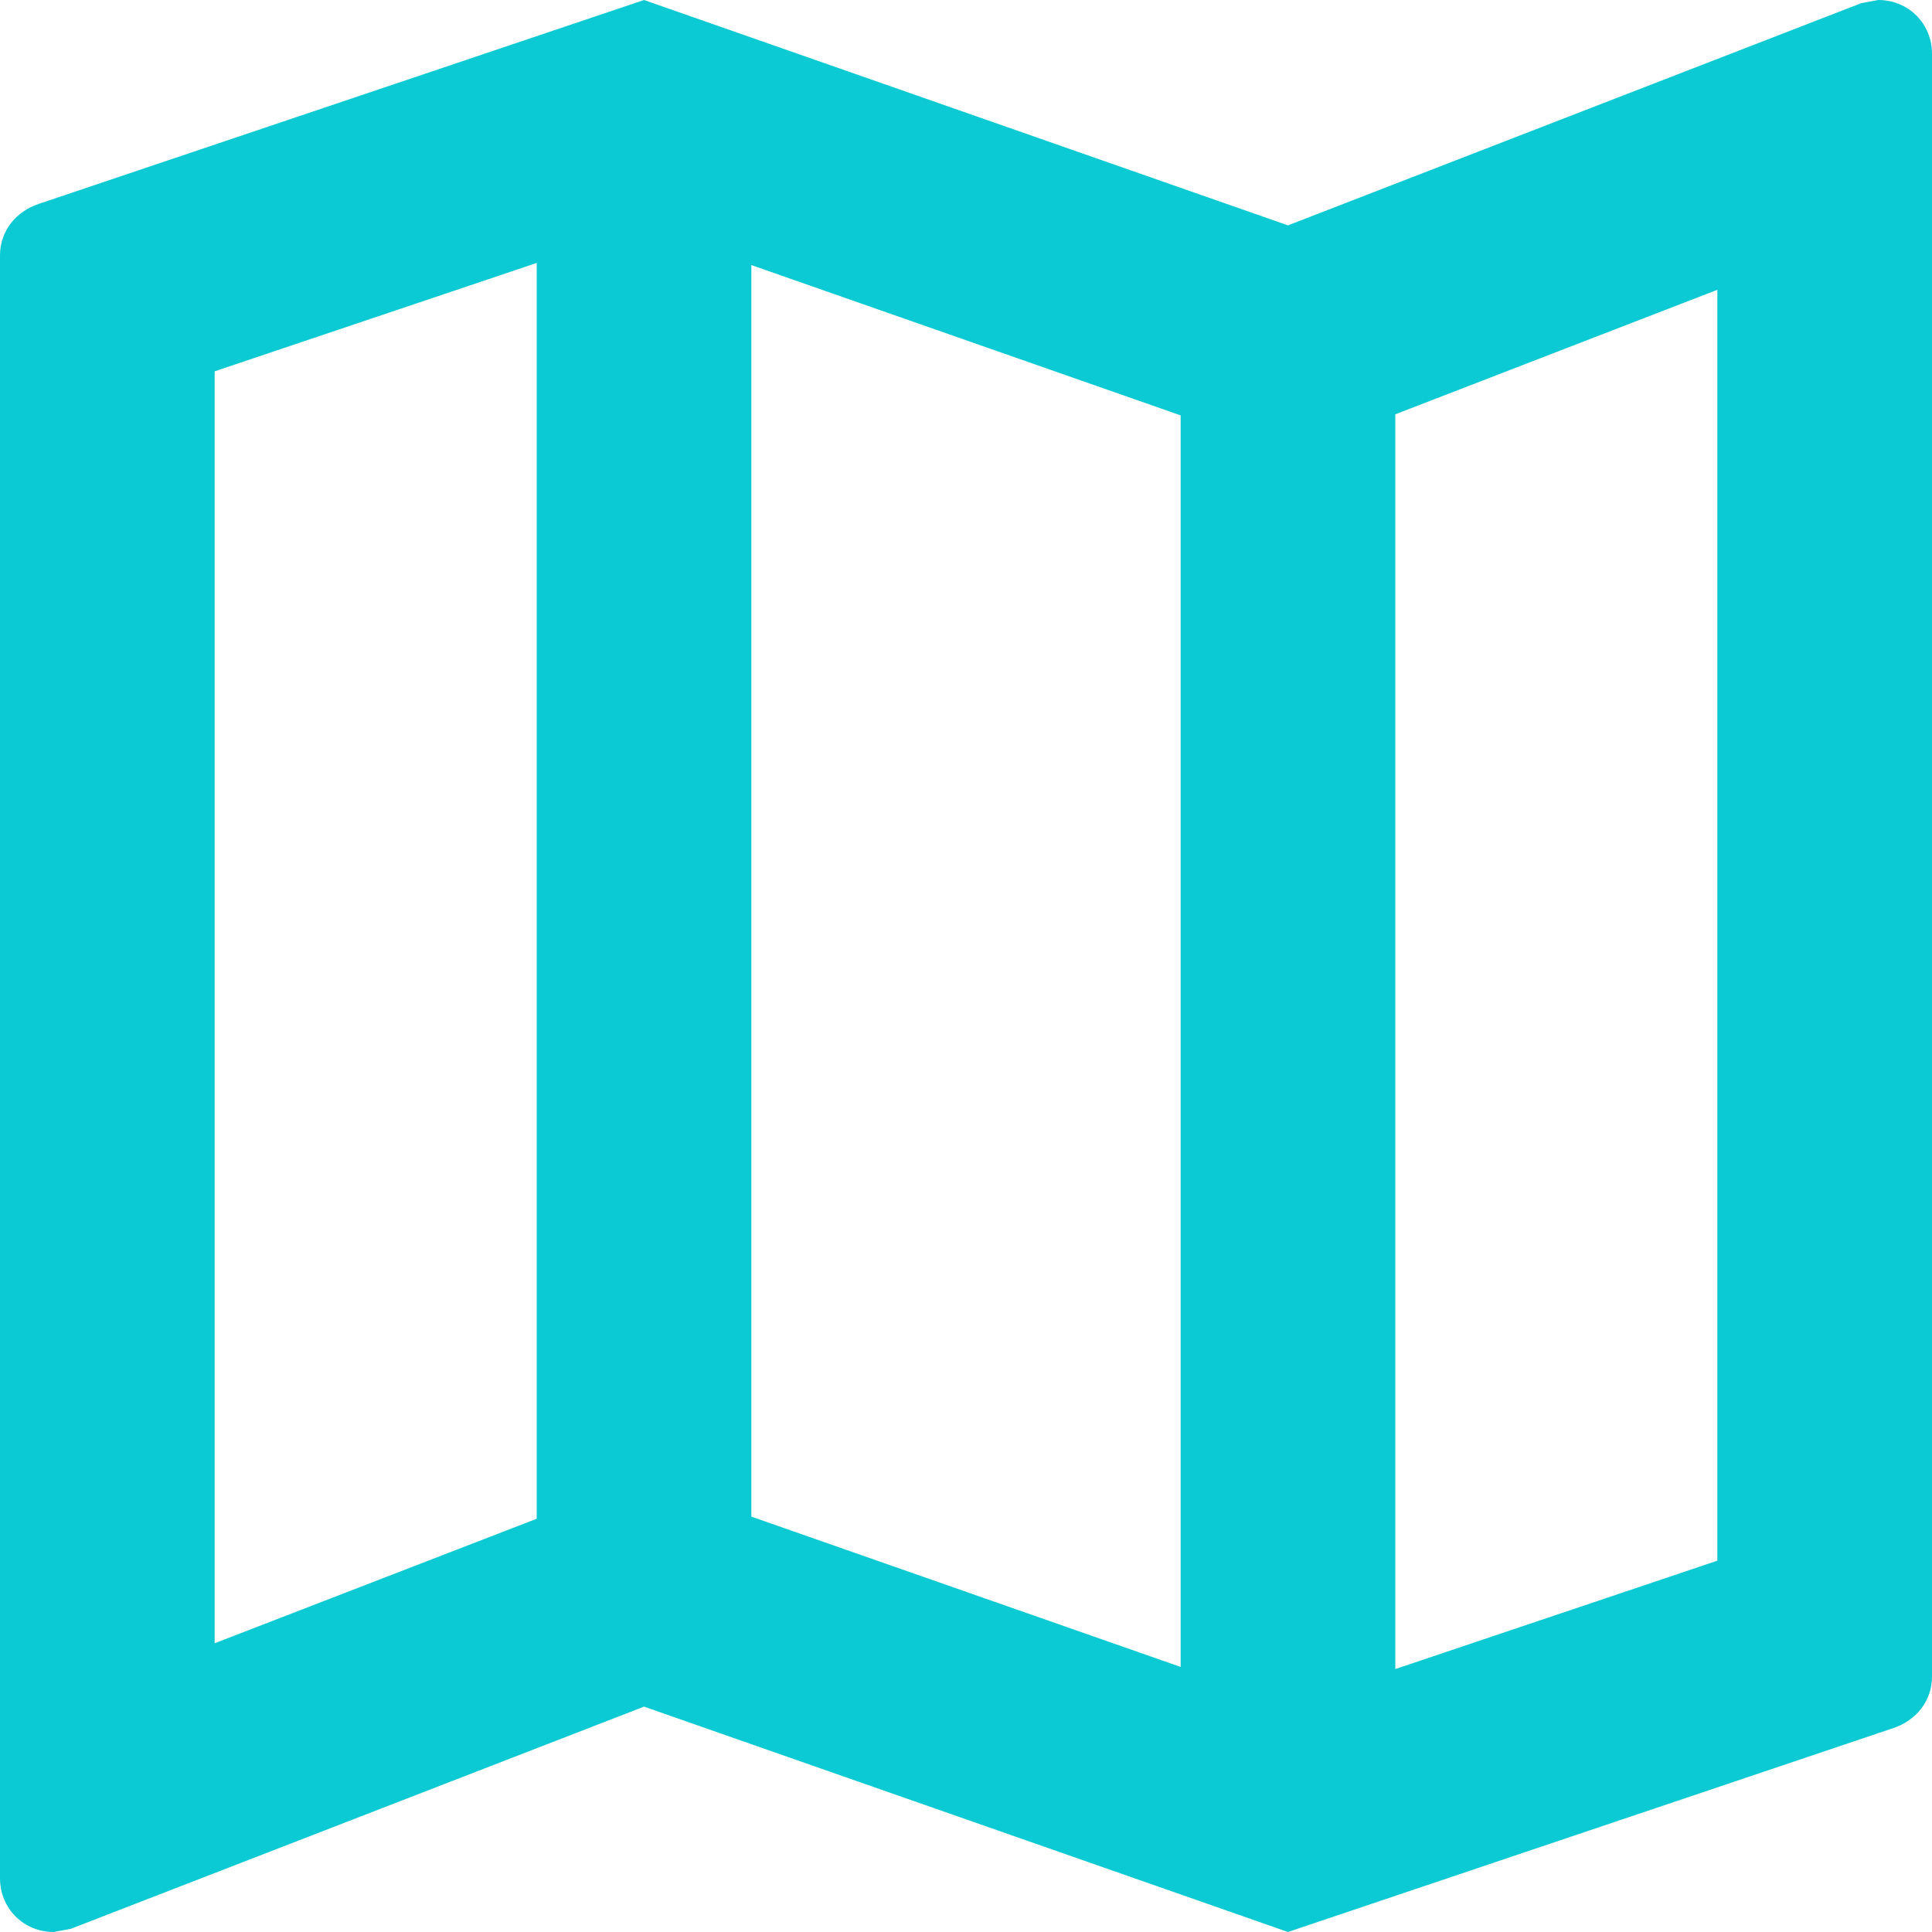 <svg xmlns="http://www.w3.org/2000/svg" width="20" height="20" fill="none" viewBox="0 0 20 20"><path fill="#0BCAD4" fill-rule="evenodd" d="M19.267 0.033L19.444 0C19.756 0 20 0.244 20 0.556V17.356C20 17.611 19.833 17.811 19.6 17.889L13.333 20L6.667 17.667L0.733 19.967L0.556 20C0.244 20 0 19.756 0 19.444V2.644C0 2.389 0.167 2.189 0.4 2.111L6.667 0L13.333 2.333L19.267 0.033ZM12.222 4.3L7.778 2.744V15.7L12.222 17.256V4.3ZM2.222 3.844L5.556 2.722V15.722L2.222 17.011V3.844ZM14.444 17.278L17.778 16.156V3L14.444 4.289V17.278Z" clip-rule="evenodd"/></svg>